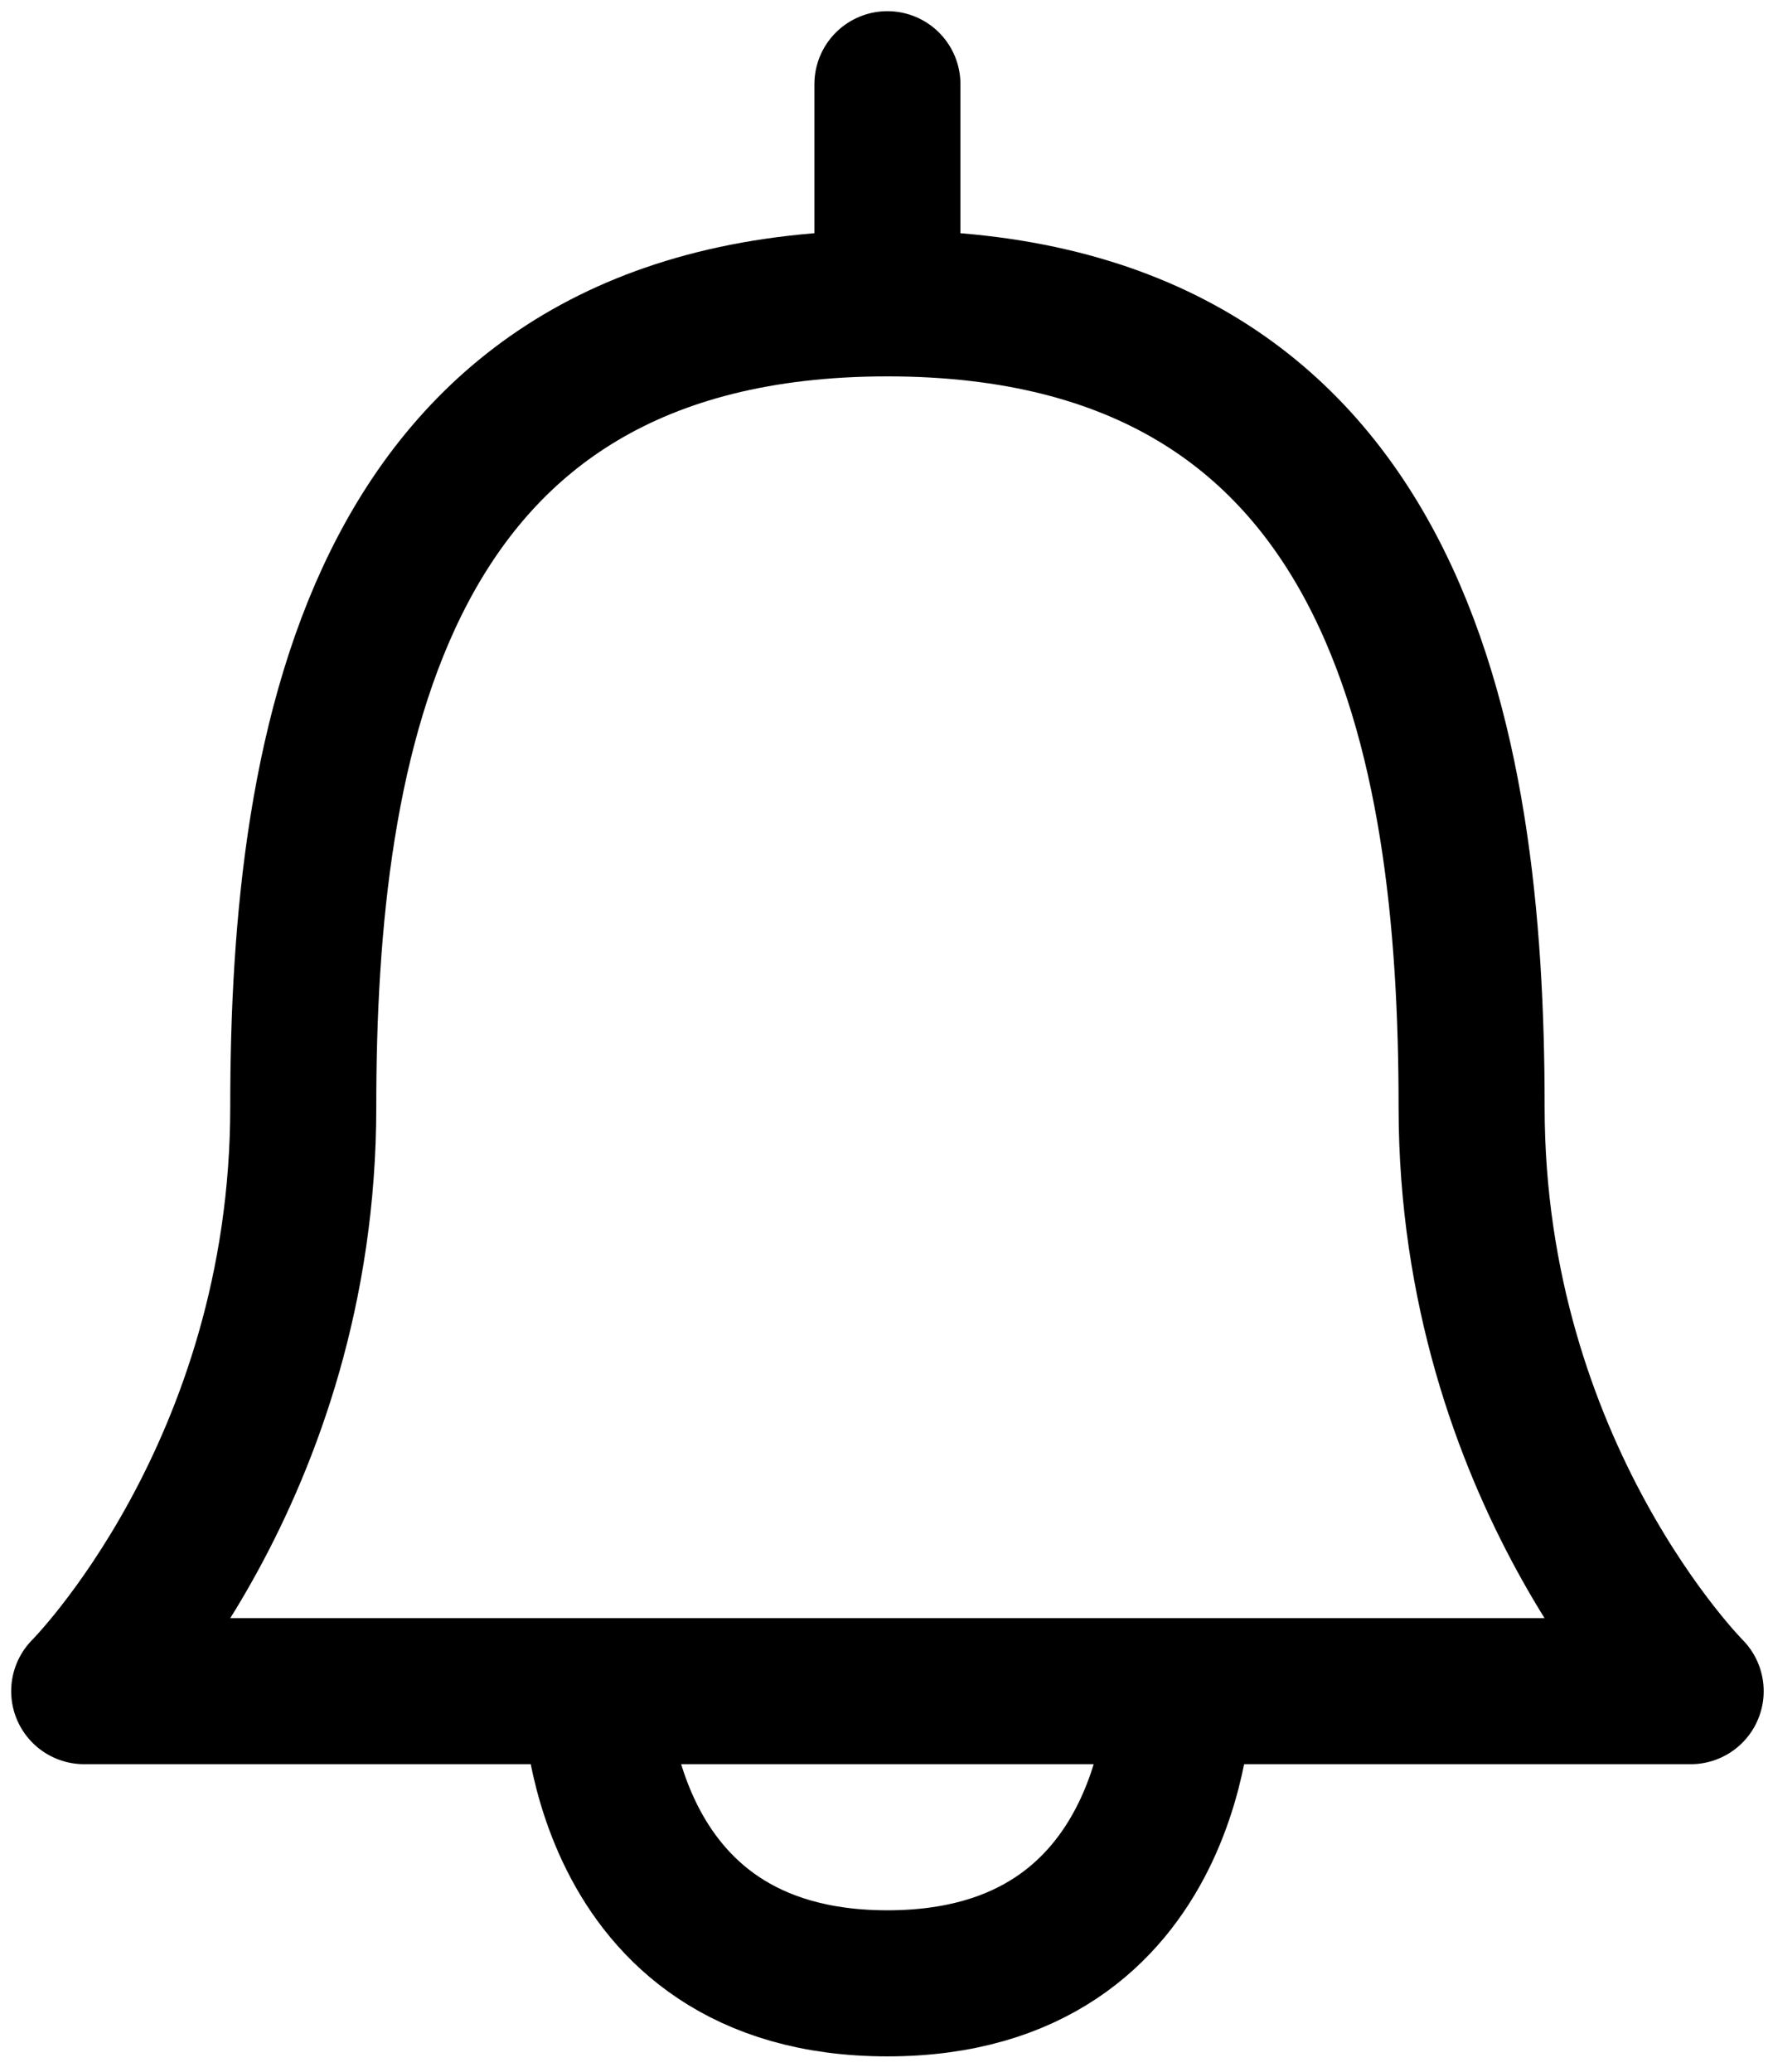 <svg width="105" height="123" viewBox="0 0 105 123" fill="none" xmlns="http://www.w3.org/2000/svg">
<path d="M52.703 5V18.01M18.01 65.713C18.01 44.03 22.347 18.01 52.703 18.01C83.06 18.01 87.397 44.03 87.397 65.713C87.397 87.397 100.407 100.407 100.407 100.407H5C5 100.407 18.01 87.397 18.01 65.713ZM70.05 100.407C70.05 100.407 70.05 117.754 52.703 117.754C35.357 117.754 35.357 100.407 35.357 100.407H70.05Z" stroke="black" stroke-width="8.673" stroke-linecap="round" stroke-linejoin="round"/>
</svg>
